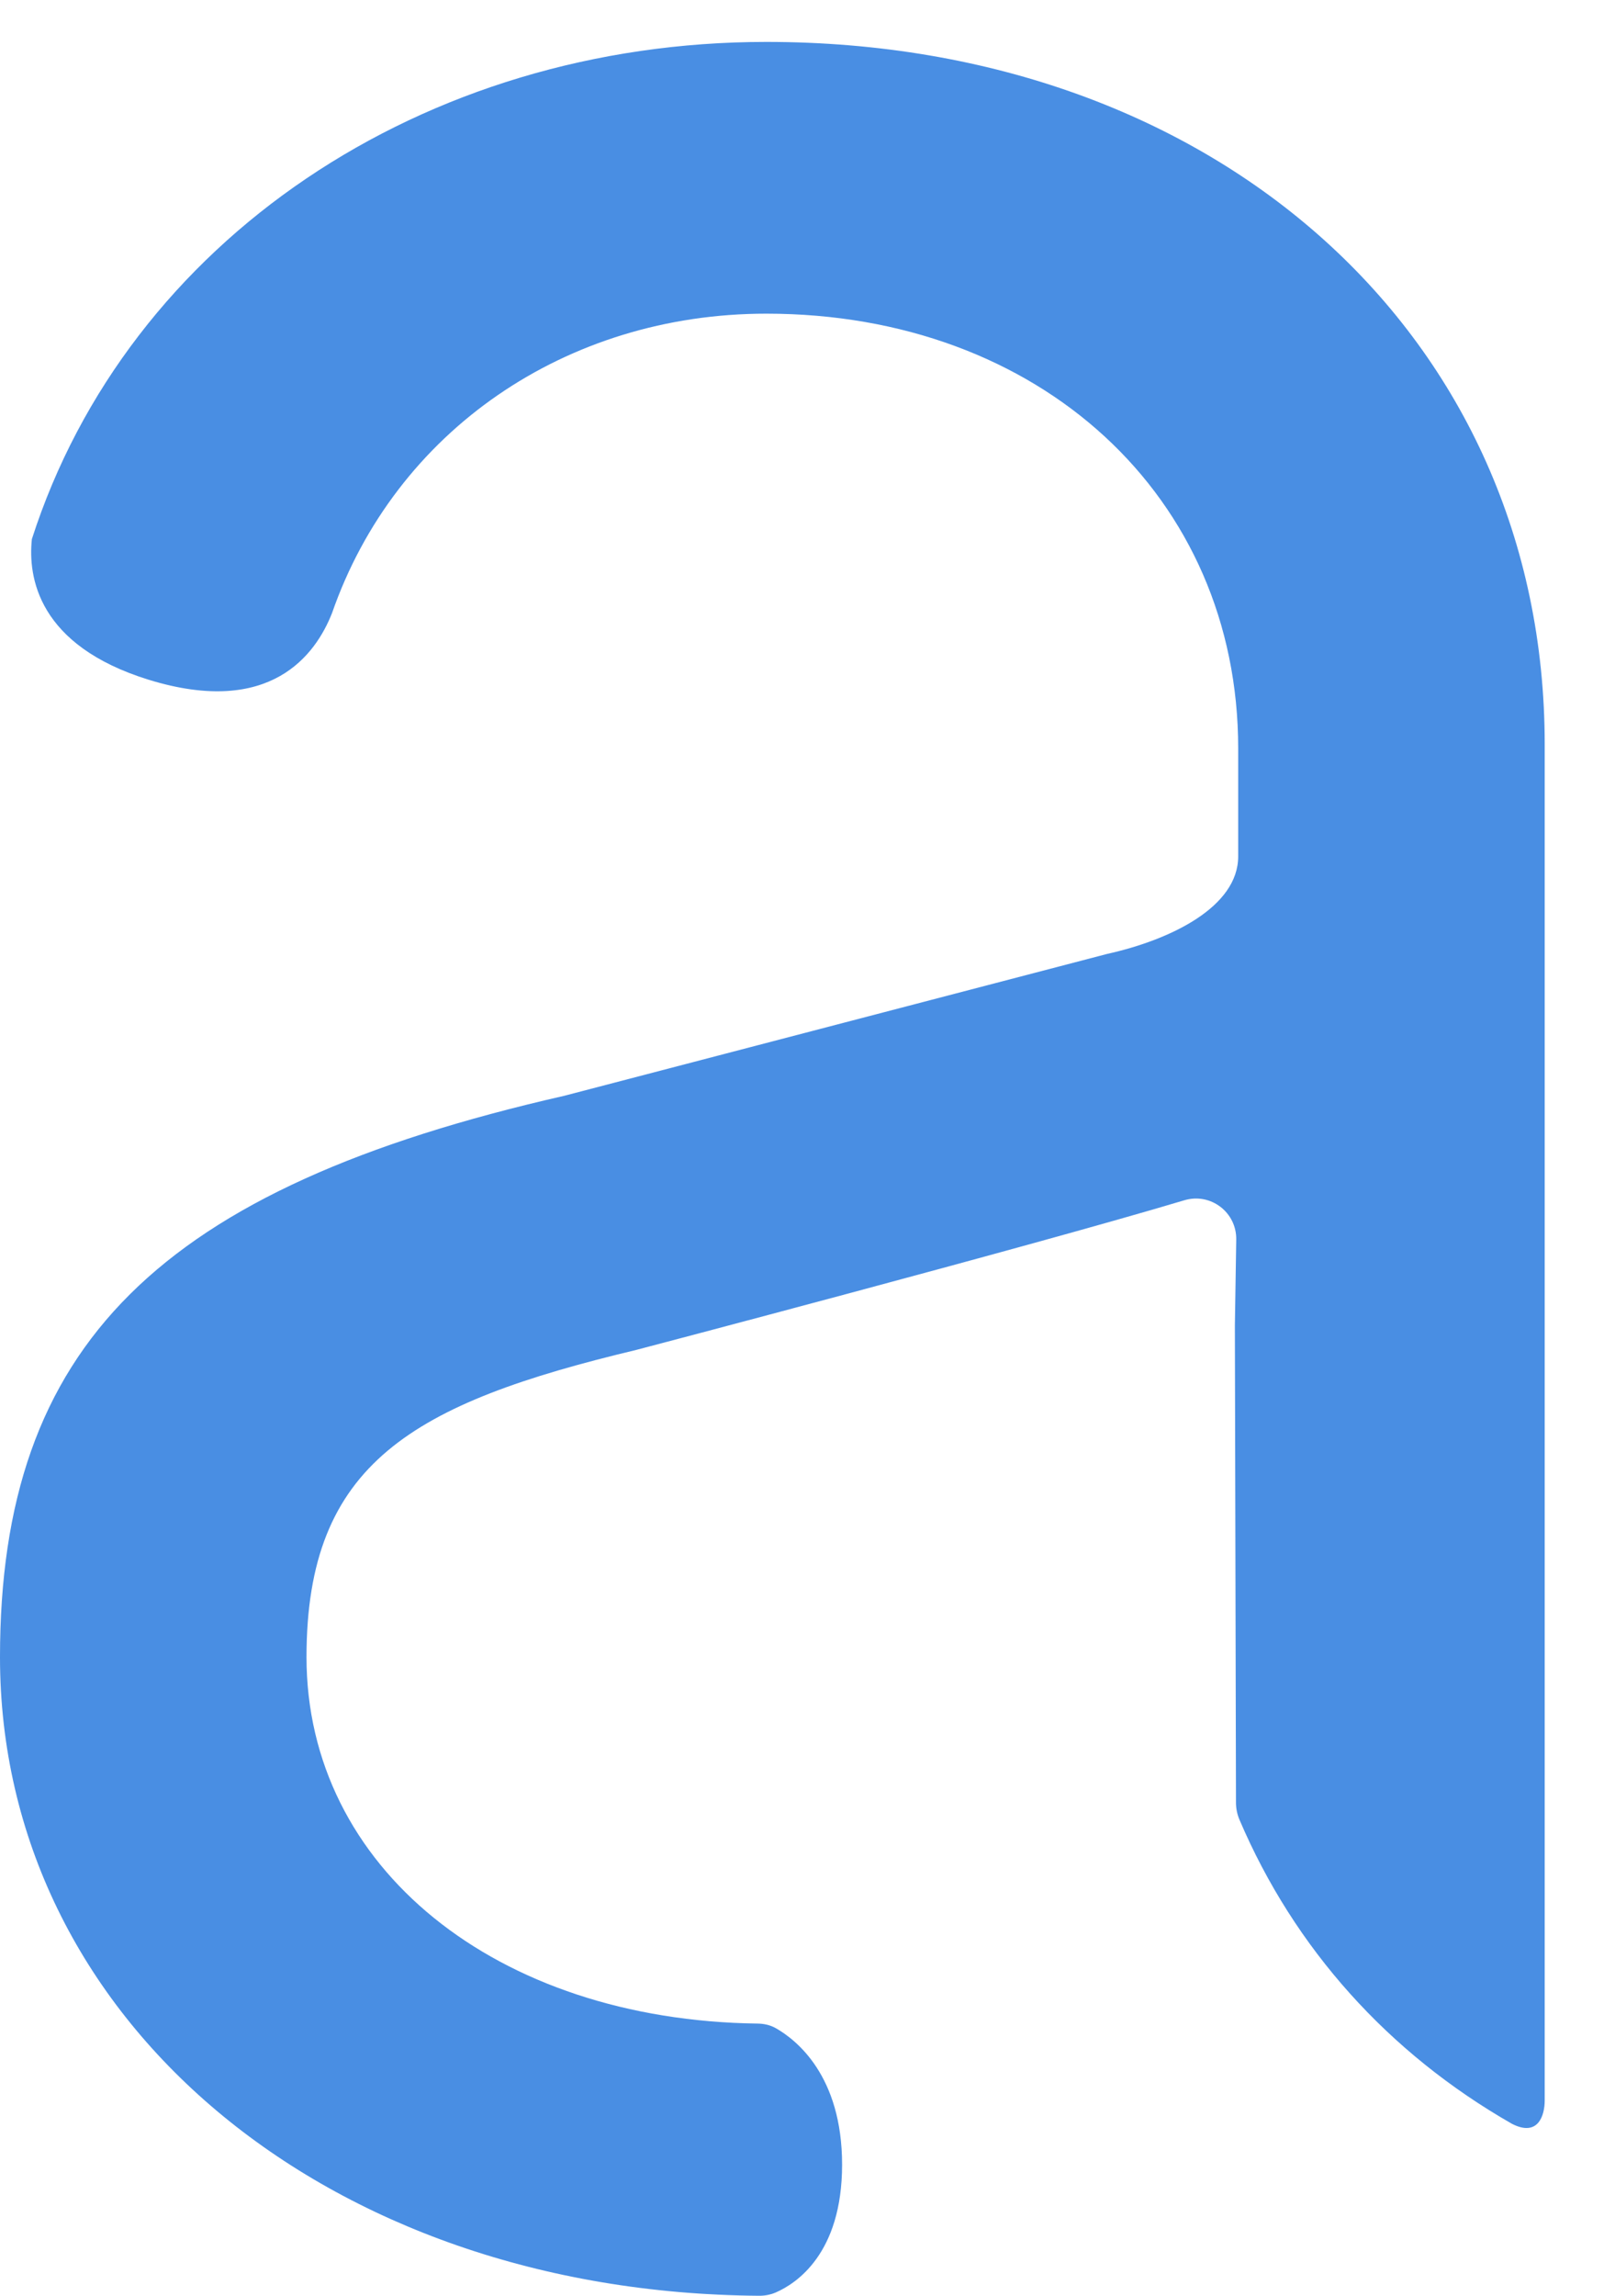 <svg height="27" viewBox="0 0 19 27" width="19" xmlns="http://www.w3.org/2000/svg"><path d="m18.173 24.705v-15.952c0-4.786-3.851-8.26-9.157-8.26-4.041 0-7.511 2.335-8.641 5.847-.047.445.069 1.251 1.376 1.655 1.434.441 1.963-.297 2.155-.784.744-2.139 2.75-3.522 5.11-3.522 3.216 0 5.551 2.151 5.551 5.113v1.27c0 .594-.793.981-1.542 1.147l-6.385 1.668c-4.778 1.088-6.64 2.939-6.64 6.602 0 4.257 3.831 7.474 8.926 7.511.069.001.136-.011.199-.038.238-.103.782-.453.782-1.504 0-1.049-.542-1.47-.78-1.605-.066-.037-.138-.053-.212-.054-3.082-.039-5.309-1.839-5.309-4.31 0-2.283 1.25-2.984 3.88-3.613 0 0 4.626-1.215 6.448-1.76.309-.092.616.142.61.464l-.016 1.011.013 5.61c0 .068.014.136.04.198.647 1.518 1.755 2.749 3.207 3.579.311.159.385-.104.385-.273" fill="#3682e0" fill-opacity=".9" fill-rule="evenodd"/></svg>